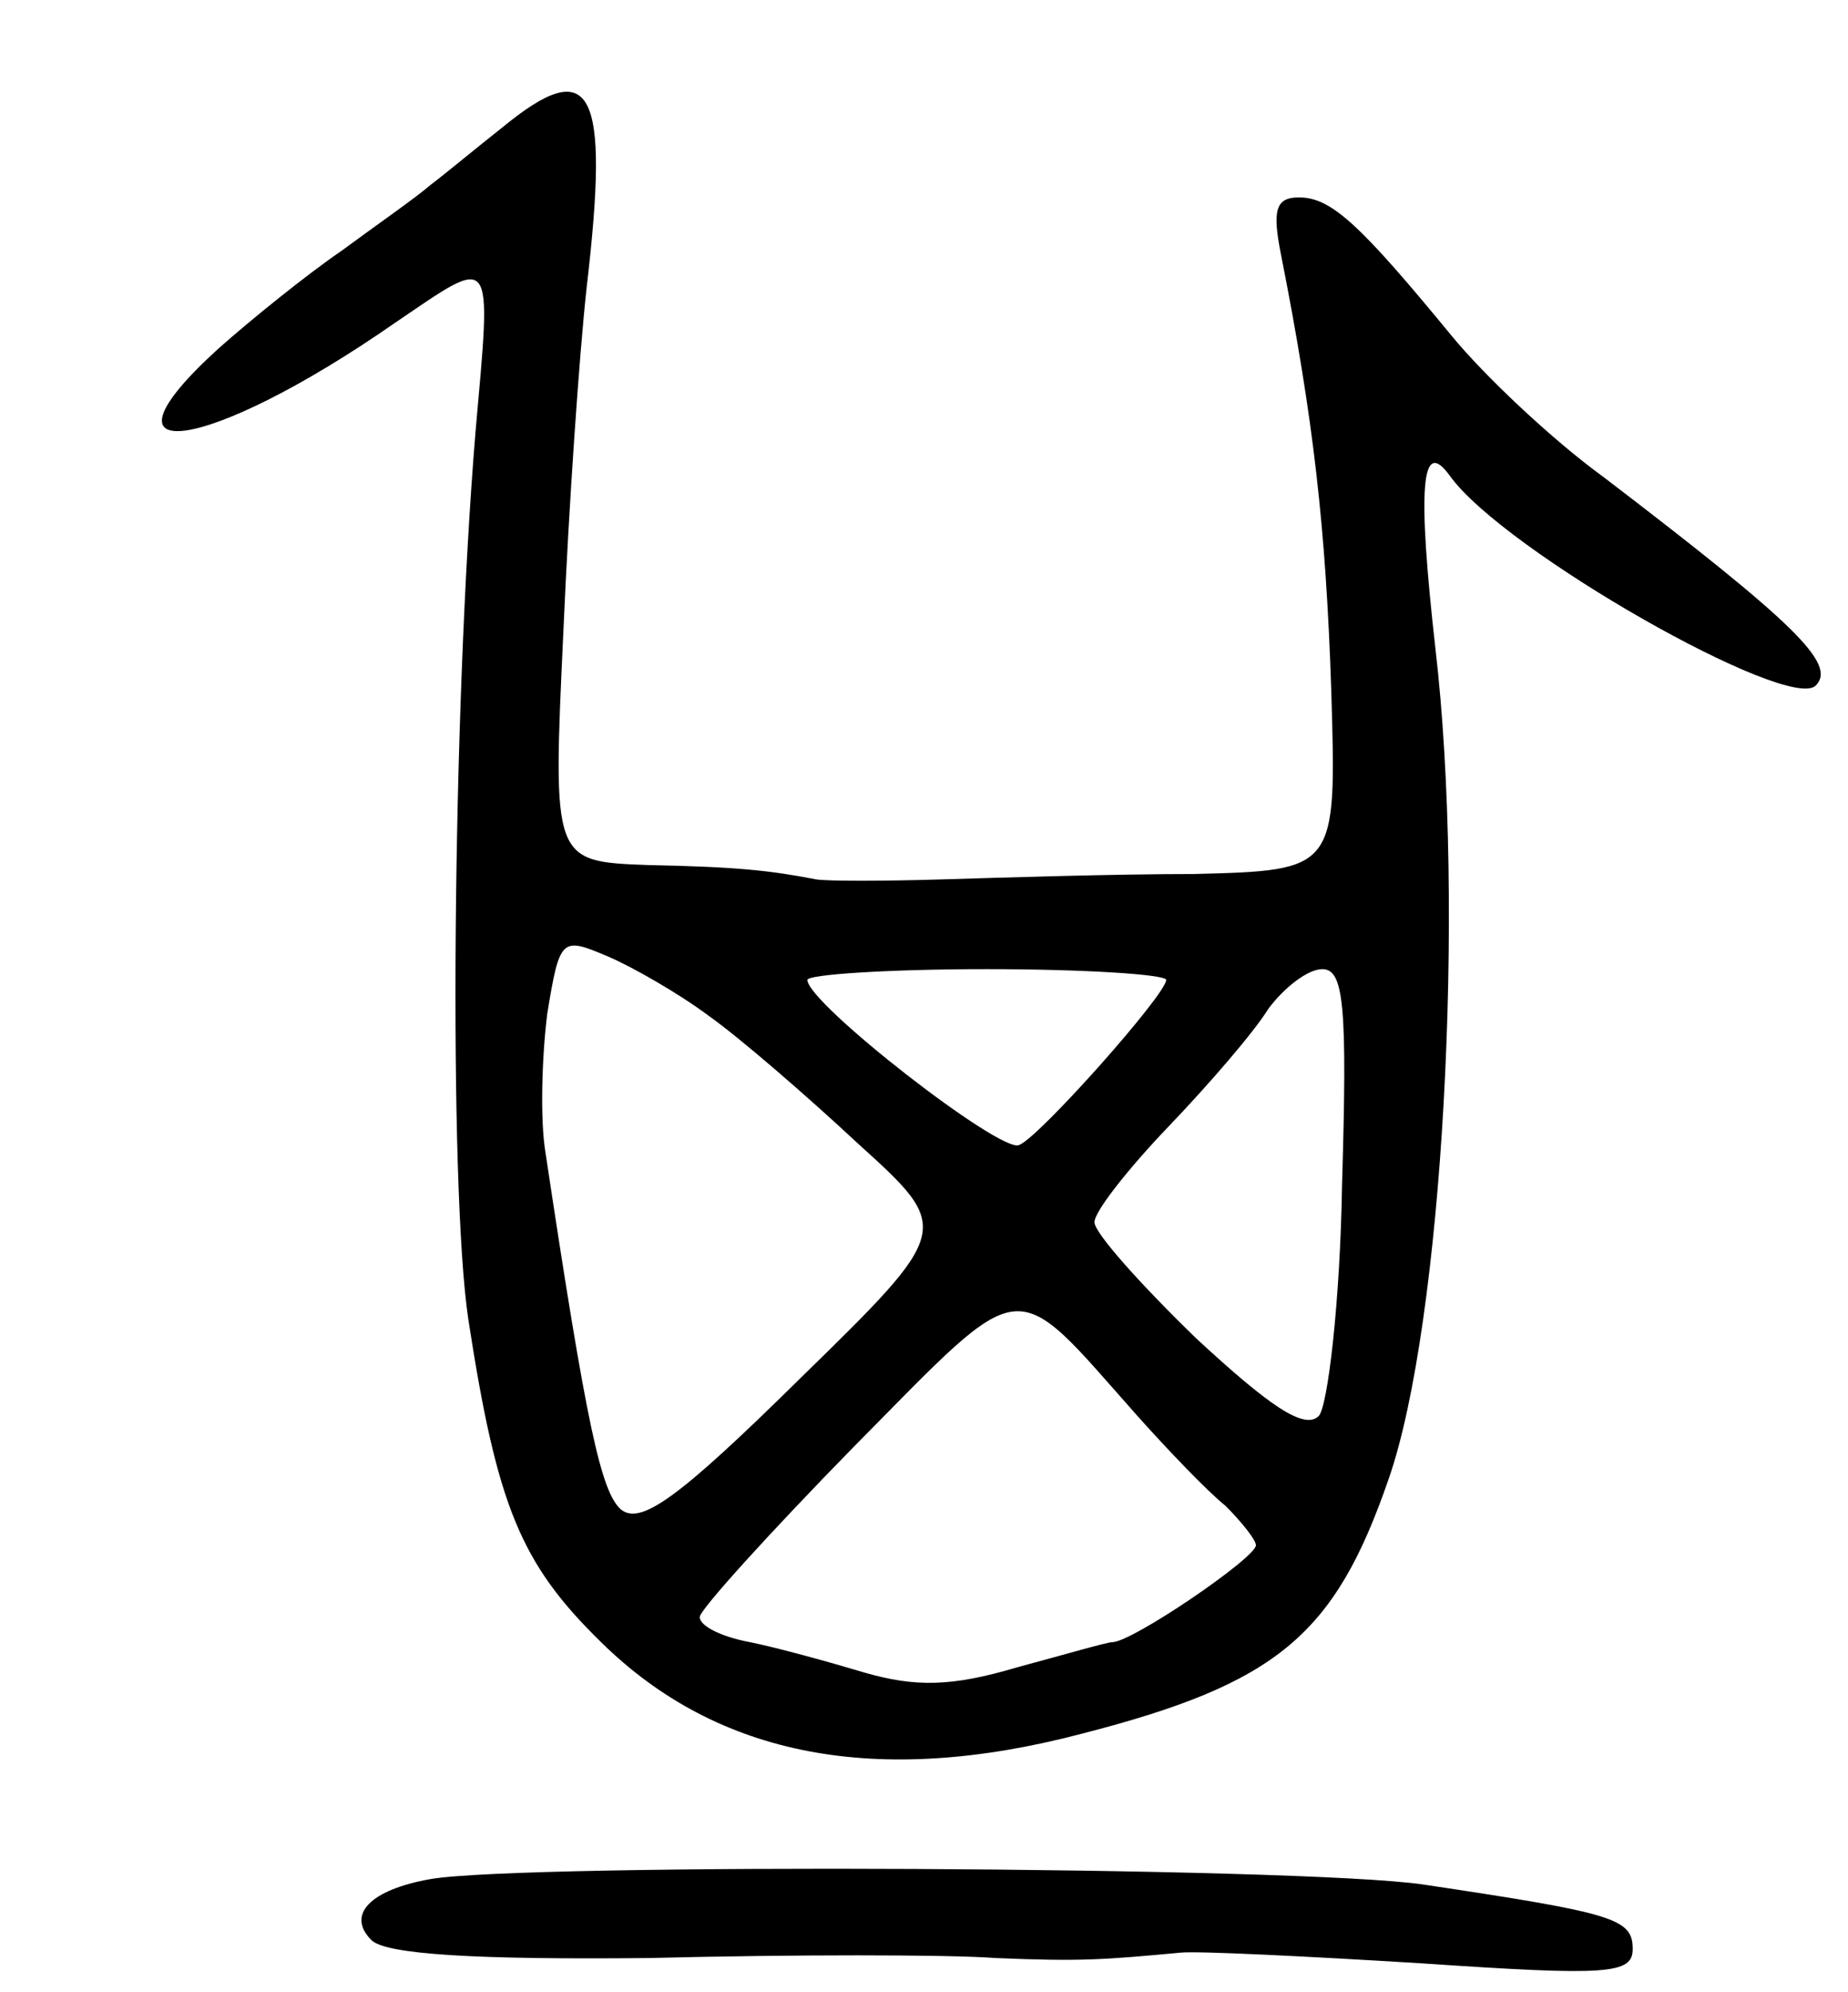 <svg version="1.0" xmlns="http://www.w3.org/2000/svg"
 width="103pt" height="111pt" viewBox="0 0 103 111"
 preserveAspectRatio="xMidYMid meet">
<g transform="translate(0,111) scale(0.1,-0.1)"
fill="#000000" stroke="none">
<path d="M280 1039 c-14 -11 -32 -26 -40 -32 -8 -7 -31 -23 -50 -37 -19 -13
-50 -38 -68 -54 -75 -68 -7 -59 98 14 56 38 54 41 45 -61 -13 -158 -15 -420
-4 -494 16 -104 29 -136 74 -180 65 -64 154 -81 268 -51 109 28 141 55 171
142 30 86 43 318 26 463 -10 89 -8 118 8 96 30 -42 189 -132 204 -117 12 12
-12 35 -118 116 -29 21 -67 57 -85 79 -51 62 -67 77 -85 77 -13 0 -15 -7 -10
-32 18 -91 25 -152 28 -243 3 -100 3 -100 -77 -102 -44 0 -107 -2 -140 -3 -33
-1 -64 -1 -70 0 -26 5 -44 7 -94 8 -53 2 -53 2 -47 130 3 70 9 156 13 192 13
111 3 130 -47 89z m115 -495 c17 -12 54 -44 83 -71 53 -48 53 -48 -33 -132
-67 -66 -88 -81 -99 -72 -11 10 -19 46 -42 199 -3 18 -2 53 1 77 7 43 8 43 34
32 14 -6 40 -21 56 -33z m255 20 c0 -8 -71 -88 -82 -92 -10 -5 -118 79 -118
92 0 3 45 6 100 6 55 0 100 -3 100 -6z m98 -114 c-1 -65 -8 -124 -13 -129 -8
-8 -28 6 -68 43 -31 30 -57 59 -57 65 0 6 19 30 41 53 23 24 48 53 56 66 9 12
22 22 30 22 12 0 14 -20 11 -120z m-114 -129 c17 -19 39 -42 49 -50 9 -9 17
-19 17 -22 0 -7 -69 -54 -80 -54 -3 0 -27 -7 -53 -14 -37 -11 -57 -11 -85 -3
-20 6 -49 14 -64 17 -16 3 -28 9 -28 14 0 4 39 47 86 95 97 98 87 97 158 17z"/>
<path d="M240 63 c-34 -6 -47 -20 -33 -34 8 -8 58 -11 155 -10 79 2 166 2 193
0 47 -2 60 -1 103 3 9 1 70 -2 135 -6 103 -7 117 -6 117 8 0 17 -10 20 -117
36 -69 10 -501 12 -553 3z"/>
</g>
</svg>

